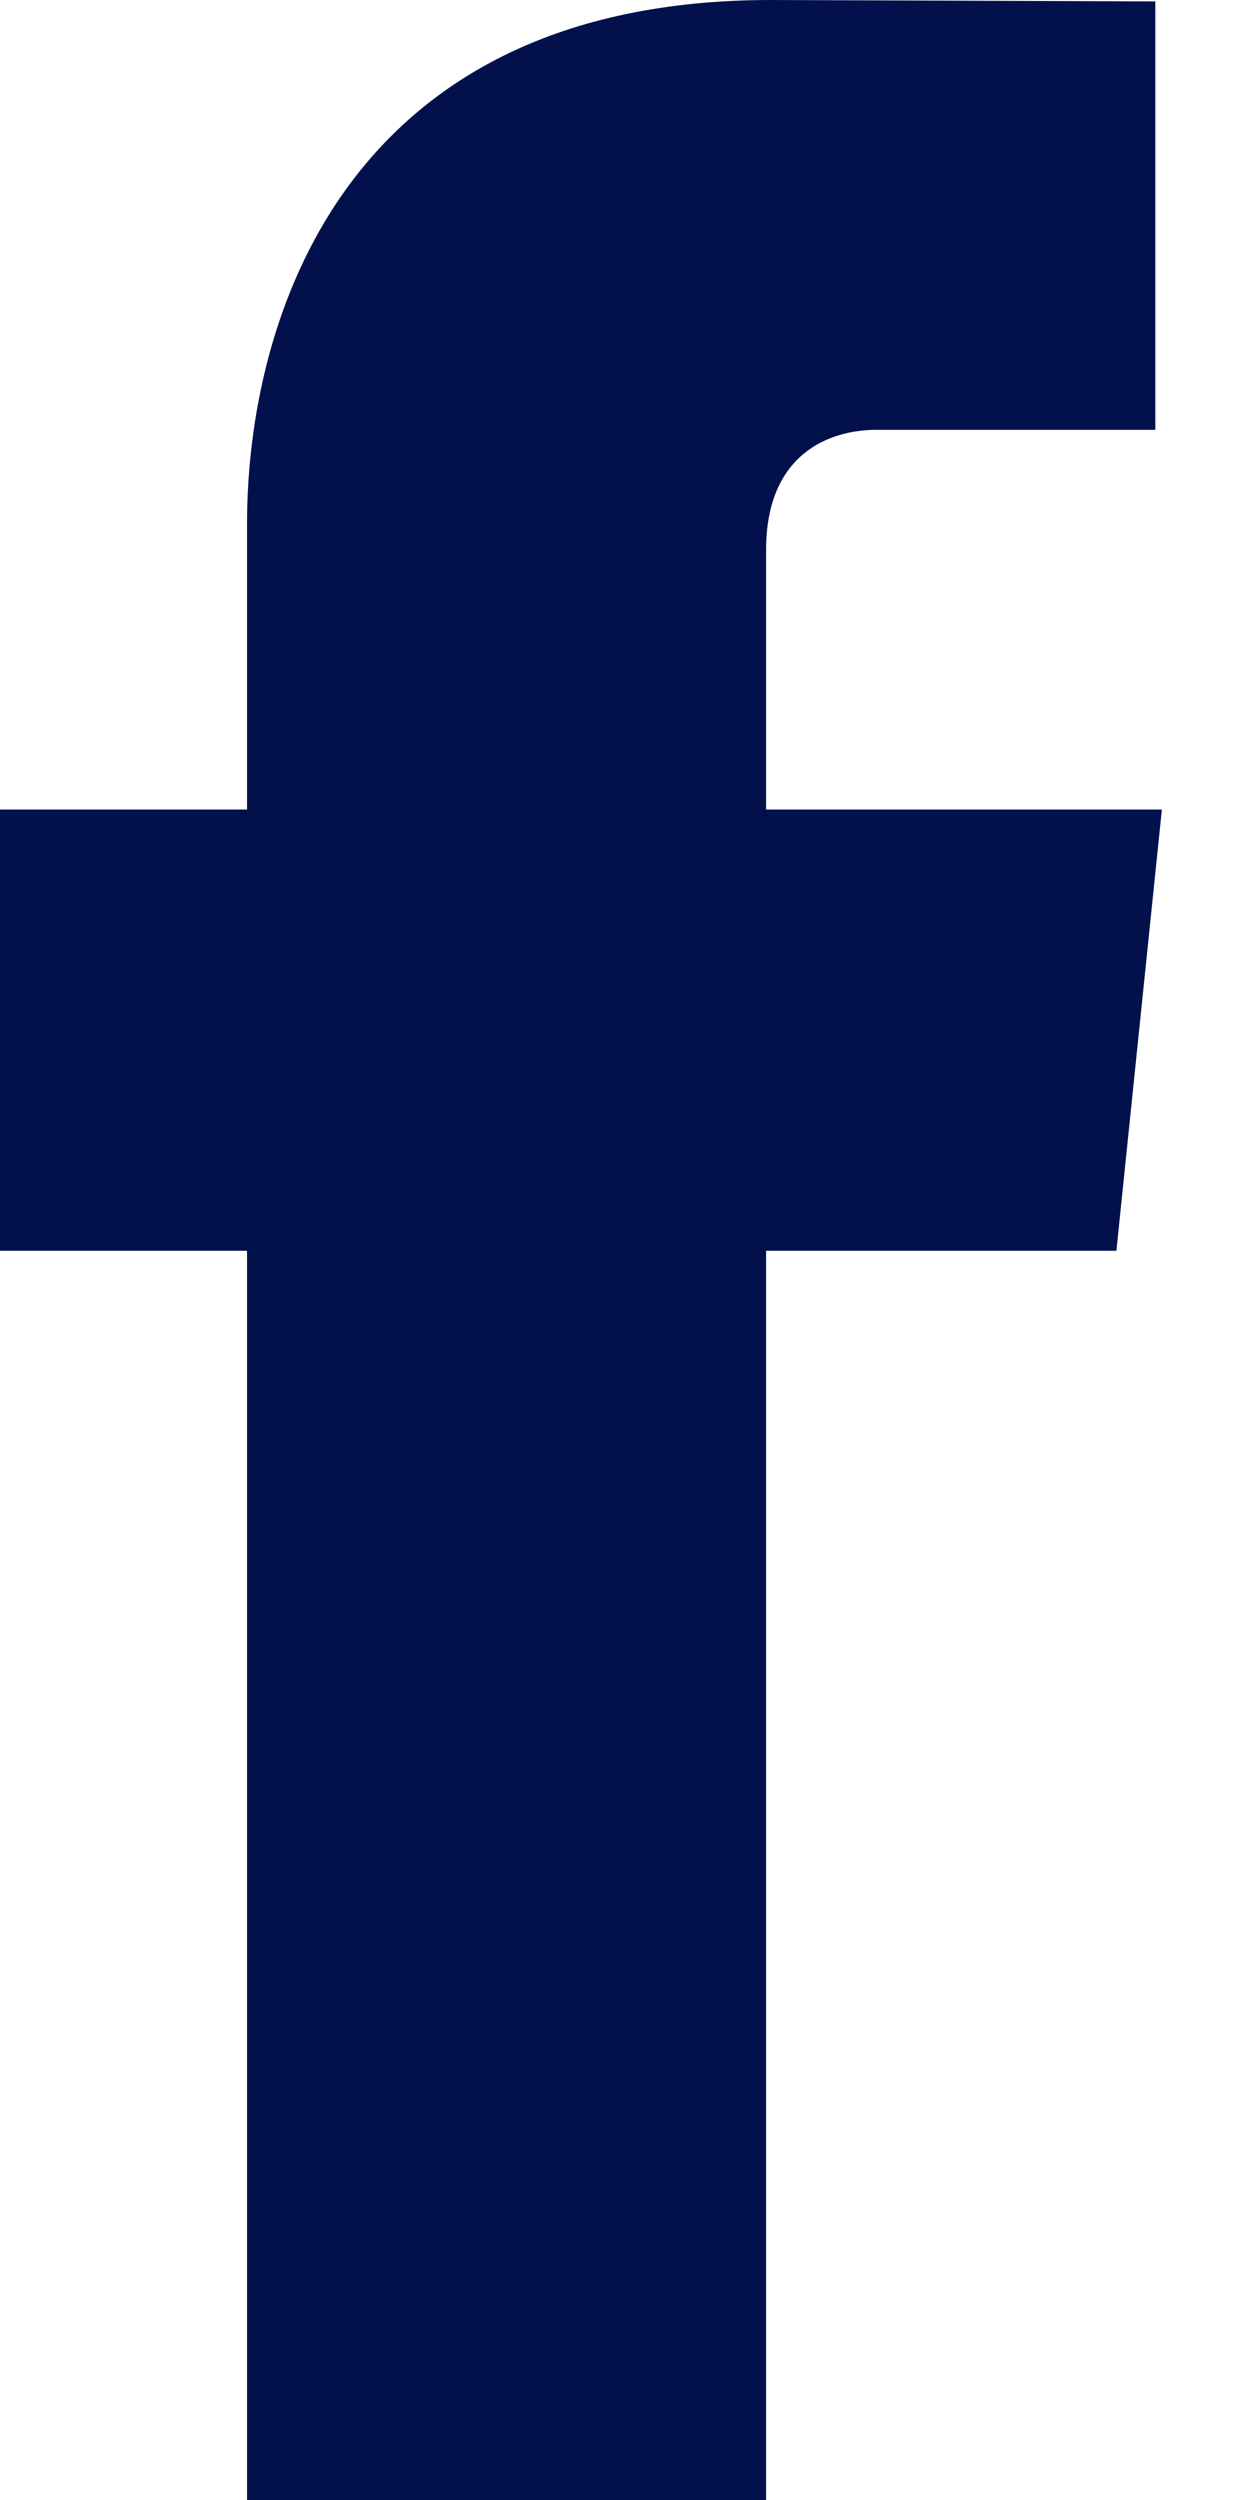 <?xml version="1.0" encoding="UTF-8"?>
<svg width="8px" height="16px" viewBox="0 0 8 16" version="1.1" xmlns="http://www.w3.org/2000/svg" xmlns:xlink="http://www.w3.org/1999/xlink">
    <!-- Generator: Sketch 48.2 (47327) - http://www.bohemiancoding.com/sketch -->
    <title>facebook</title>
    <desc>Created with Sketch.</desc>
    <defs></defs>
    <g id="Desktop" stroke="none" stroke-width="1" fill="none" fill-rule="evenodd" transform="translate(-611, -3559)">
        <g id="CONTACT" transform="translate(0, 3320)" fill="#02114B">
            <g id="contact-links" transform="translate(526, 231)">
                <g id="facebook" transform="translate(72, 0)">
                    <path d="M20.436,13.181 L17.903,13.181 L17.903,11.52 C17.903,10.897 18.317,10.751 18.608,10.751 L20.394,10.751 L20.394,8.009 L17.933,8 C15.202,8 14.581,10.045 14.581,11.353 L14.581,13.181 L13,13.181 L13,16.005 L14.581,16.005 L14.581,24 L17.903,24 L17.903,16.005 L20.145,16.005 L20.436,13.181 Z"></path>
                </g>
            </g>
        </g>
    </g>
</svg>
